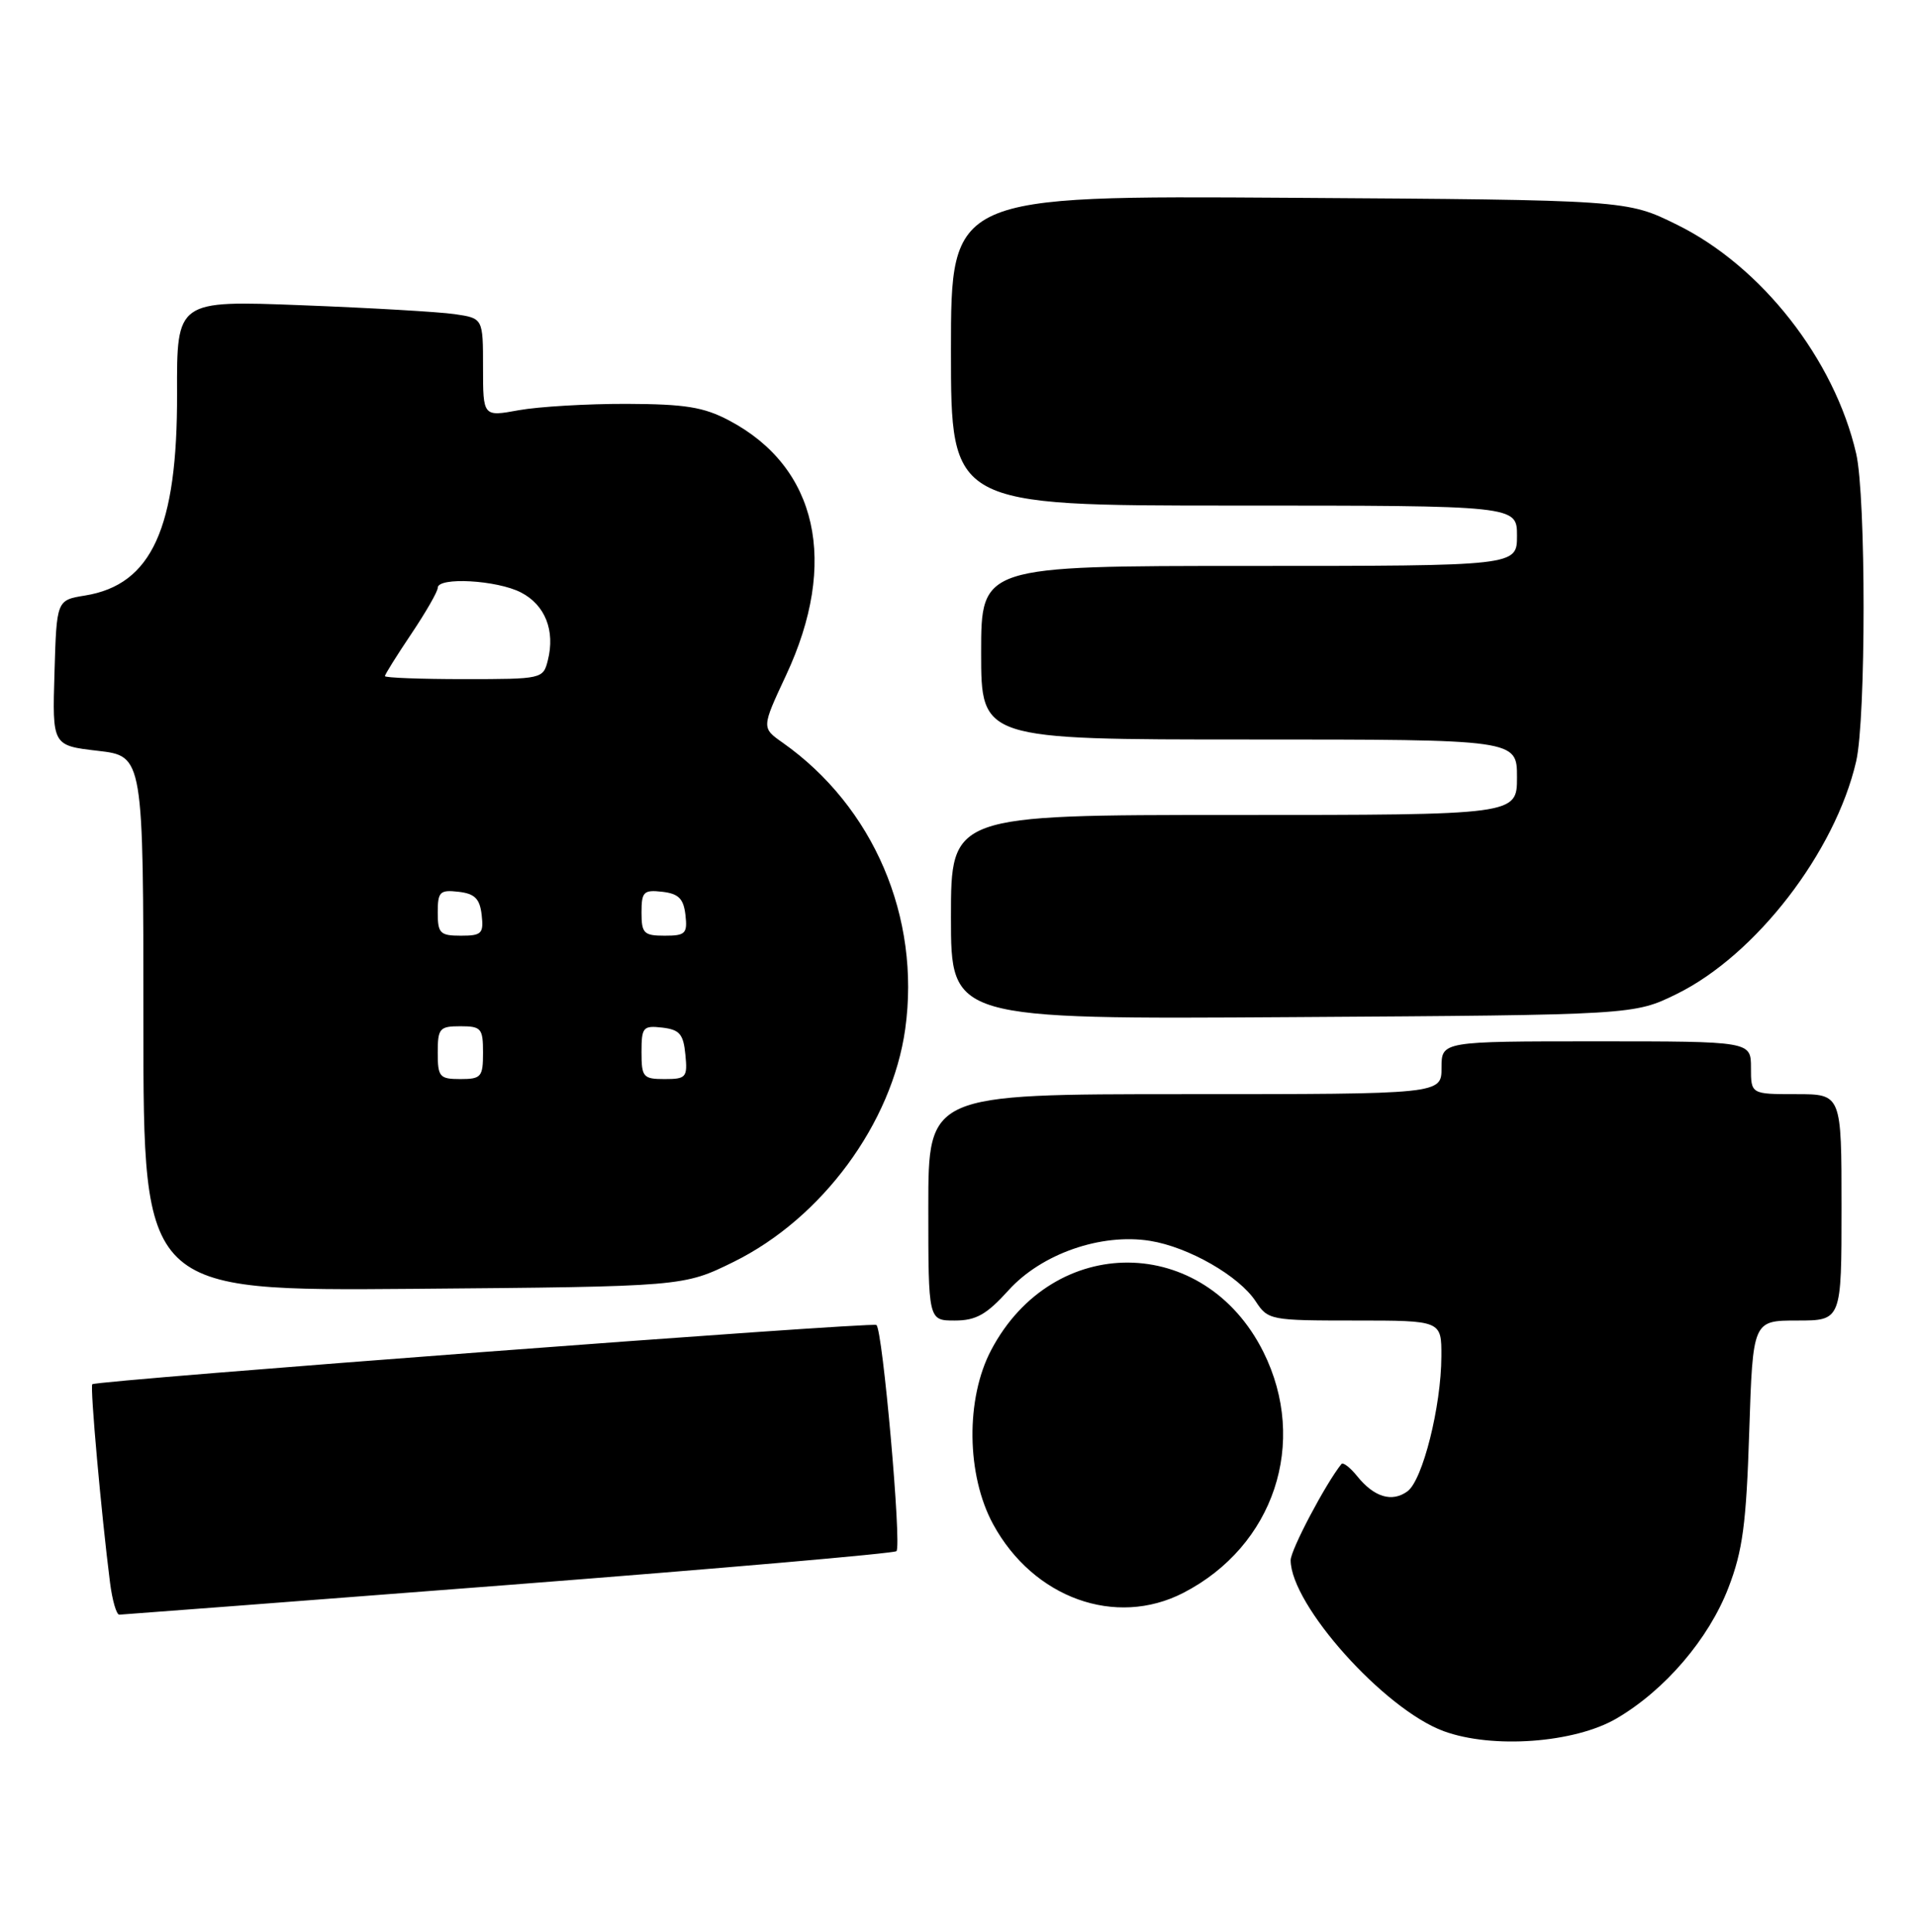 <?xml version="1.0" encoding="UTF-8" standalone="no"?>
<!DOCTYPE svg PUBLIC "-//W3C//DTD SVG 1.1//EN" "http://www.w3.org/Graphics/SVG/1.1/DTD/svg11.dtd" >
<svg xmlns="http://www.w3.org/2000/svg" xmlns:xlink="http://www.w3.org/1999/xlink" version="1.1" viewBox="0 0 254 256">
 <g >
 <path fill="currentColor"
d=" M 214.20 227.73 C 220.60 223.98 226.40 217.20 229.01 210.42 C 230.90 205.53 231.38 201.94 231.77 189.75 C 232.25 175.00 232.25 175.00 238.12 175.00 C 244.00 175.00 244.00 175.00 244.00 160.00 C 244.00 145.00 244.00 145.00 238.00 145.00 C 232.00 145.00 232.00 145.00 232.00 141.50 C 232.00 138.00 232.00 138.00 211.50 138.00 C 191.00 138.00 191.00 138.00 191.00 141.50 C 191.00 145.00 191.00 145.00 157.00 145.00 C 123.00 145.00 123.00 145.00 123.00 160.00 C 123.00 175.00 123.00 175.00 126.50 175.00 C 129.32 175.00 130.71 174.22 133.63 170.99 C 137.99 166.16 145.88 163.40 152.38 164.44 C 157.49 165.26 164.17 169.09 166.38 172.46 C 168.00 174.94 168.34 175.00 179.52 175.00 C 191.00 175.00 191.00 175.00 190.98 179.75 C 190.96 186.37 188.50 196.16 186.49 197.63 C 184.44 199.13 182.06 198.41 179.82 195.62 C 178.89 194.47 177.96 193.75 177.74 194.01 C 175.66 196.59 171.00 205.41 171.01 206.77 C 171.04 212.70 183.39 226.50 191.27 229.41 C 197.74 231.79 208.63 230.99 214.20 227.73 Z  M 67.36 210.04 C 95.34 207.87 118.47 205.86 118.78 205.56 C 119.49 204.85 116.94 176.07 116.12 175.59 C 115.41 175.17 12.74 182.93 12.23 183.44 C 11.91 183.76 13.42 200.61 14.58 209.75 C 14.88 212.09 15.43 213.99 15.81 213.98 C 16.19 213.97 39.39 212.20 67.36 210.04 Z  M 156.79 211.09 C 168.81 204.89 173.37 191.16 167.40 179.17 C 159.58 163.49 139.54 163.34 131.33 178.91 C 127.93 185.35 128.04 195.47 131.59 202.00 C 136.92 211.78 147.81 215.71 156.79 211.09 Z  M 97.20 167.23 C 108.92 161.45 118.19 148.87 119.94 136.37 C 122.00 121.54 115.74 106.91 103.70 98.42 C 100.90 96.45 100.90 96.45 104.15 89.49 C 111.14 74.55 108.33 61.92 96.62 55.73 C 93.24 53.94 90.80 53.55 83.00 53.52 C 77.78 53.51 71.36 53.89 68.75 54.36 C 64.00 55.23 64.00 55.23 64.00 48.70 C 64.00 42.18 64.00 42.18 60.25 41.63 C 58.19 41.33 49.06 40.80 39.96 40.45 C 23.42 39.81 23.42 39.81 23.46 52.15 C 23.52 69.99 20.10 77.49 11.27 78.92 C 7.50 79.53 7.50 79.53 7.22 89.16 C 6.93 98.80 6.93 98.80 12.97 99.50 C 19.00 100.20 19.00 100.20 19.00 135.65 C 19.00 171.09 19.00 171.09 54.77 170.80 C 90.55 170.50 90.55 170.50 97.20 167.23 Z  M 222.17 131.72 C 232.64 126.57 243.16 112.93 245.94 100.89 C 247.25 95.20 247.25 65.80 245.94 60.11 C 243.06 47.63 233.40 35.29 222.18 29.77 C 215.55 26.50 215.55 26.50 170.77 26.21 C 126.00 25.92 126.00 25.92 126.00 46.46 C 126.00 67.00 126.00 67.00 163.50 67.00 C 201.00 67.00 201.00 67.00 201.00 71.00 C 201.00 75.00 201.00 75.00 165.50 75.00 C 130.00 75.00 130.00 75.00 130.00 86.50 C 130.00 98.00 130.00 98.00 165.50 98.00 C 201.00 98.00 201.00 98.00 201.00 103.00 C 201.00 108.00 201.00 108.00 163.50 108.00 C 126.00 108.00 126.00 108.00 126.00 121.54 C 126.00 135.08 126.00 135.08 171.25 134.79 C 216.50 134.50 216.50 134.50 222.17 131.72 Z  M 58.00 139.50 C 58.00 136.28 58.24 136.00 61.00 136.00 C 63.76 136.00 64.00 136.28 64.00 139.50 C 64.00 142.72 63.76 143.00 61.00 143.00 C 58.24 143.00 58.00 142.72 58.00 139.50 Z  M 85.00 139.43 C 85.00 136.13 85.20 135.89 87.75 136.18 C 90.04 136.45 90.55 137.04 90.81 139.75 C 91.11 142.78 90.92 143.00 88.06 143.00 C 85.22 143.00 85.00 142.75 85.00 139.43 Z  M 58.00 120.93 C 58.00 118.18 58.28 117.90 60.75 118.18 C 62.91 118.43 63.57 119.09 63.82 121.25 C 64.10 123.72 63.82 124.00 61.07 124.00 C 58.31 124.00 58.00 123.69 58.00 120.93 Z  M 85.00 120.93 C 85.00 118.18 85.28 117.90 87.75 118.18 C 89.91 118.43 90.57 119.09 90.82 121.25 C 91.10 123.72 90.82 124.00 88.07 124.00 C 85.31 124.00 85.00 123.69 85.00 120.93 Z  M 51.00 89.60 C 51.00 89.38 52.58 86.86 54.50 84.00 C 56.42 81.14 58.00 78.39 58.00 77.90 C 58.00 76.43 65.86 76.87 69.04 78.52 C 72.23 80.17 73.58 83.57 72.59 87.50 C 71.97 89.97 71.83 90.00 61.48 90.00 C 55.72 90.00 51.00 89.82 51.00 89.60 Z "/>
</g>
</svg>